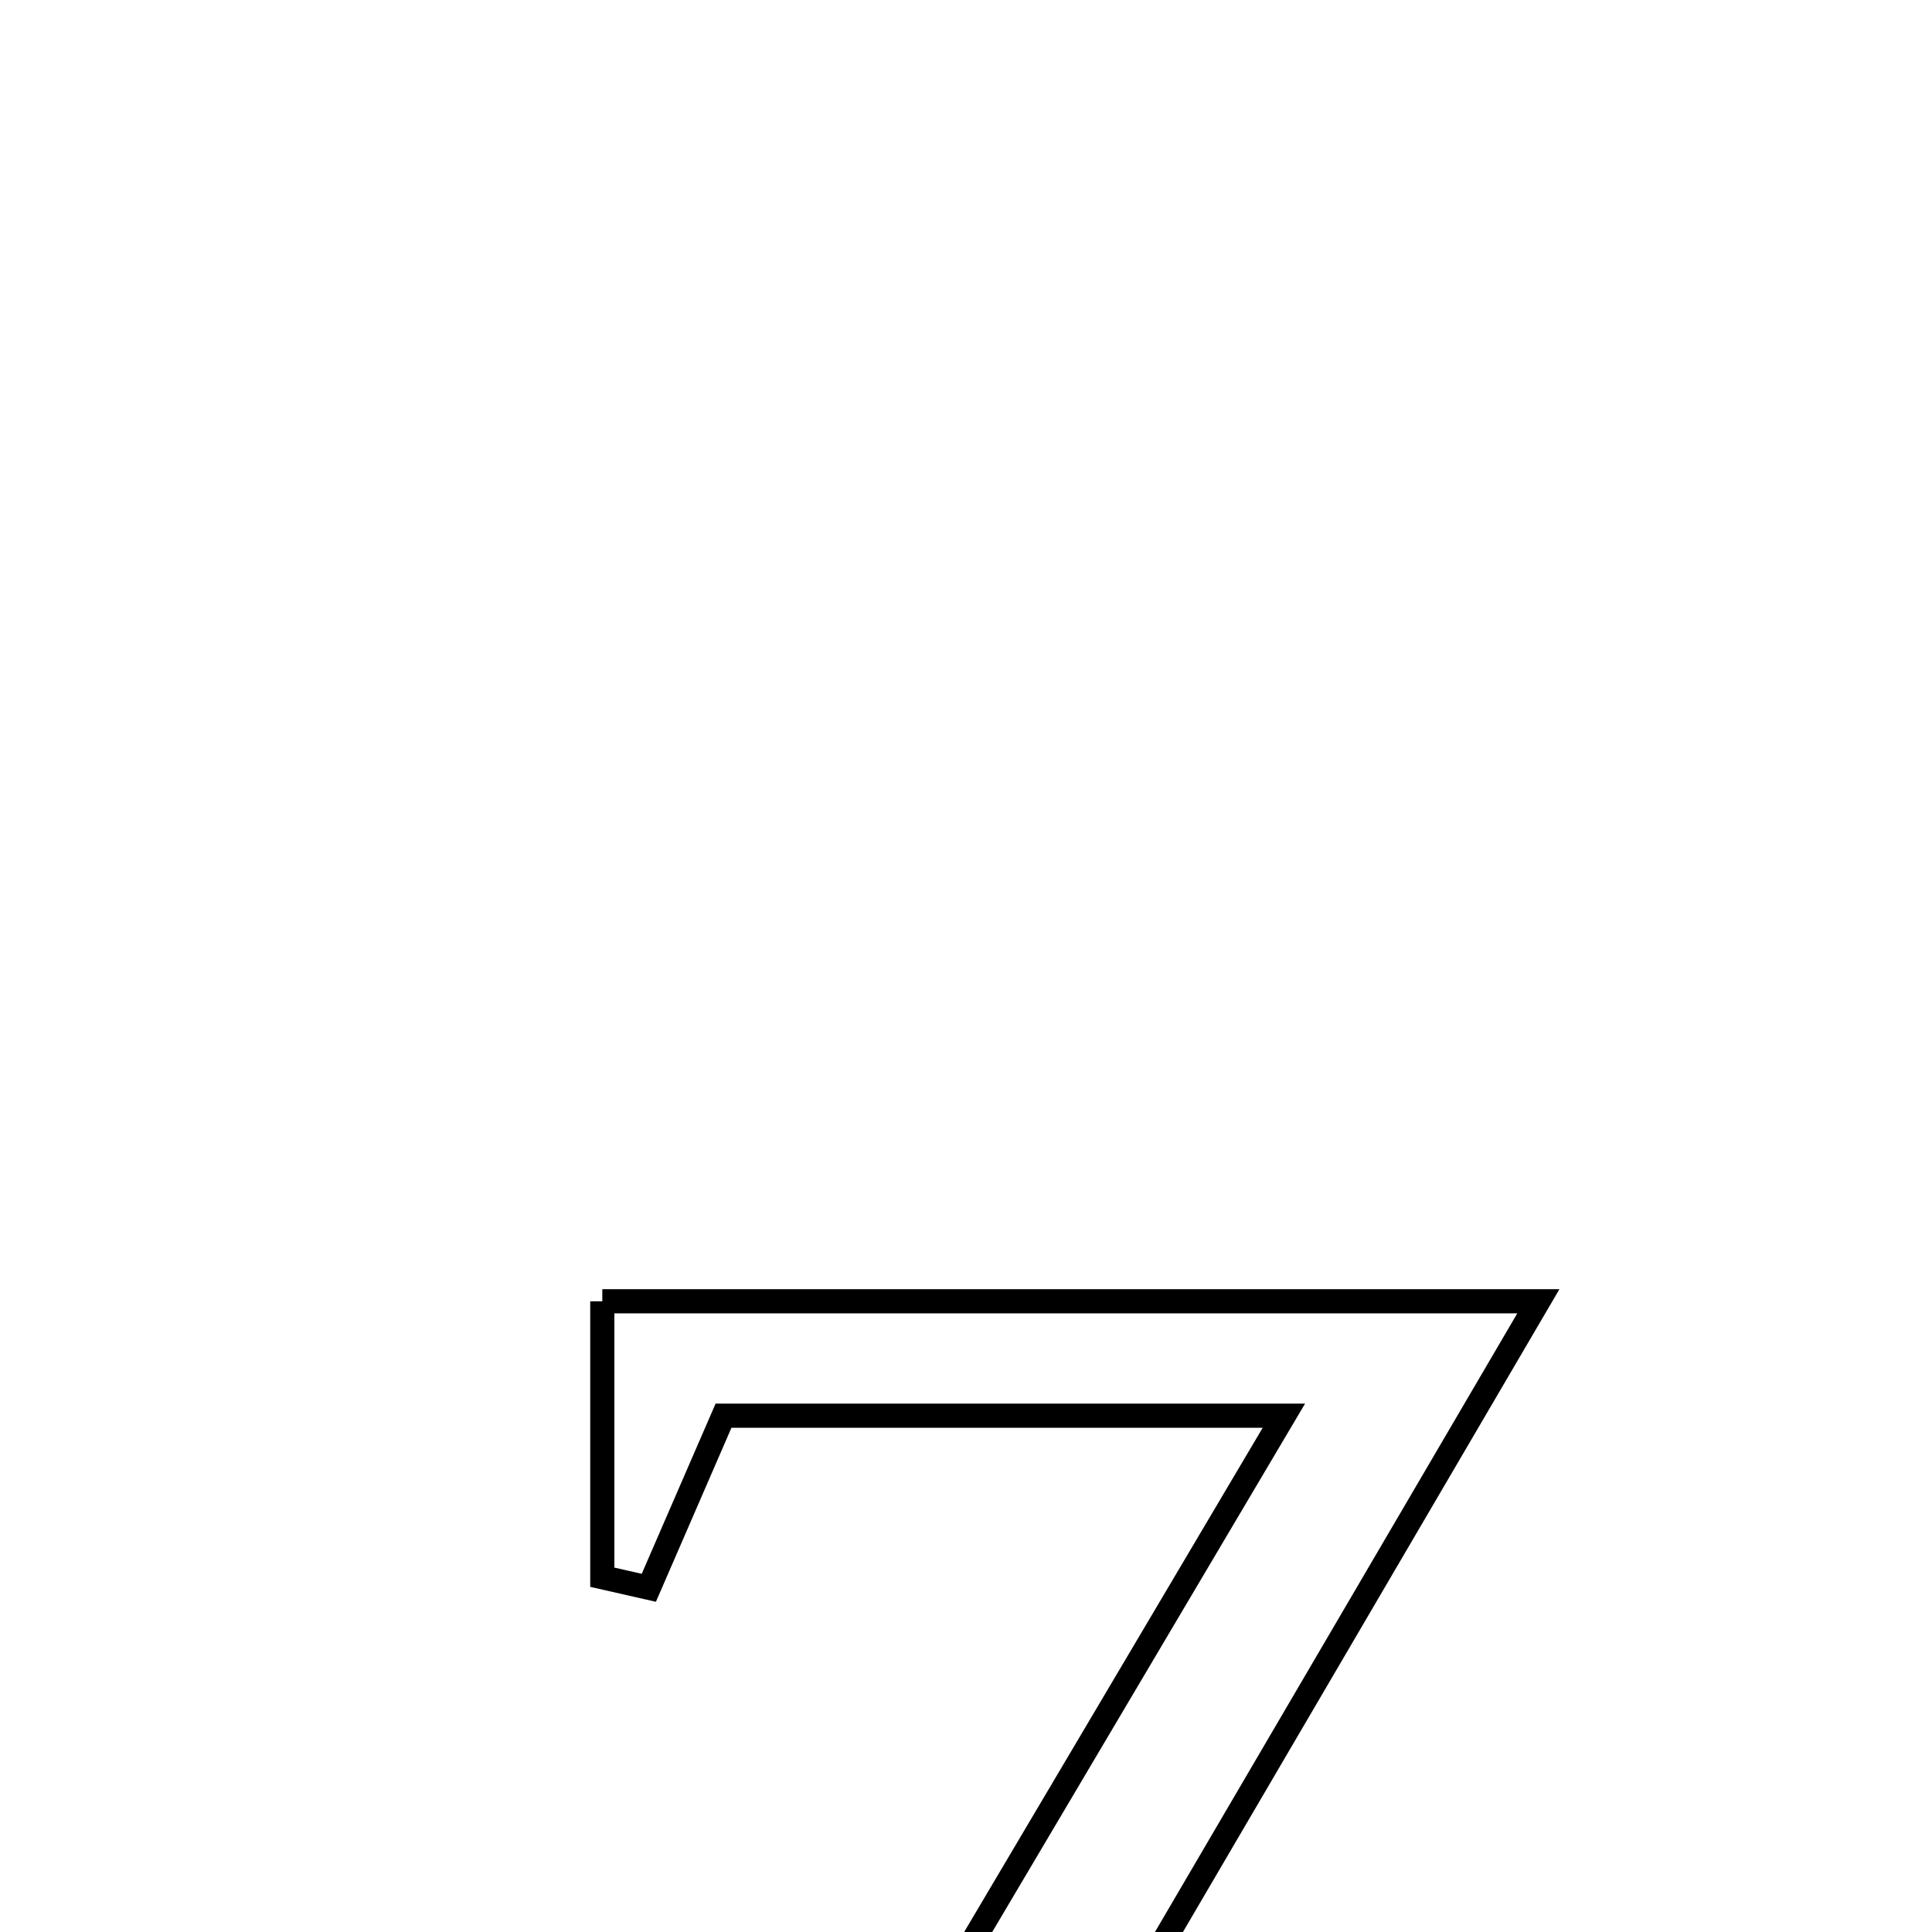 <svg xmlns="http://www.w3.org/2000/svg" viewBox="0.0 0.0 24.0 24.0" height="200px" width="200px"><path fill="none" stroke="black" stroke-width=".3" stroke-opacity="1.0"  filling="0" d="M7.482 16.165 C11.275 16.165 14.811 16.165 19.11 16.165 C15.483 22.358 12.172 28.01 8.618 34.081 C11.475 34.081 13.748 34.081 16.405 34.081 C16.851 32.903 17.234 31.892 17.617 30.881 C17.773 30.921 17.93 30.959 18.086 30.998 C18.086 32.367 18.086 33.736 18.086 35.364 C14.079 35.364 10.201 35.364 5.423 35.364 C8.989 29.341 12.335 23.69 15.949 17.586 C13.417 17.586 11.353 17.586 8.988 17.586 C8.751 18.134 8.405 18.928 8.06 19.724 C7.868 19.68 7.674 19.637 7.482 19.593 C7.482 18.56 7.482 17.528 7.482 16.165"></path></svg>